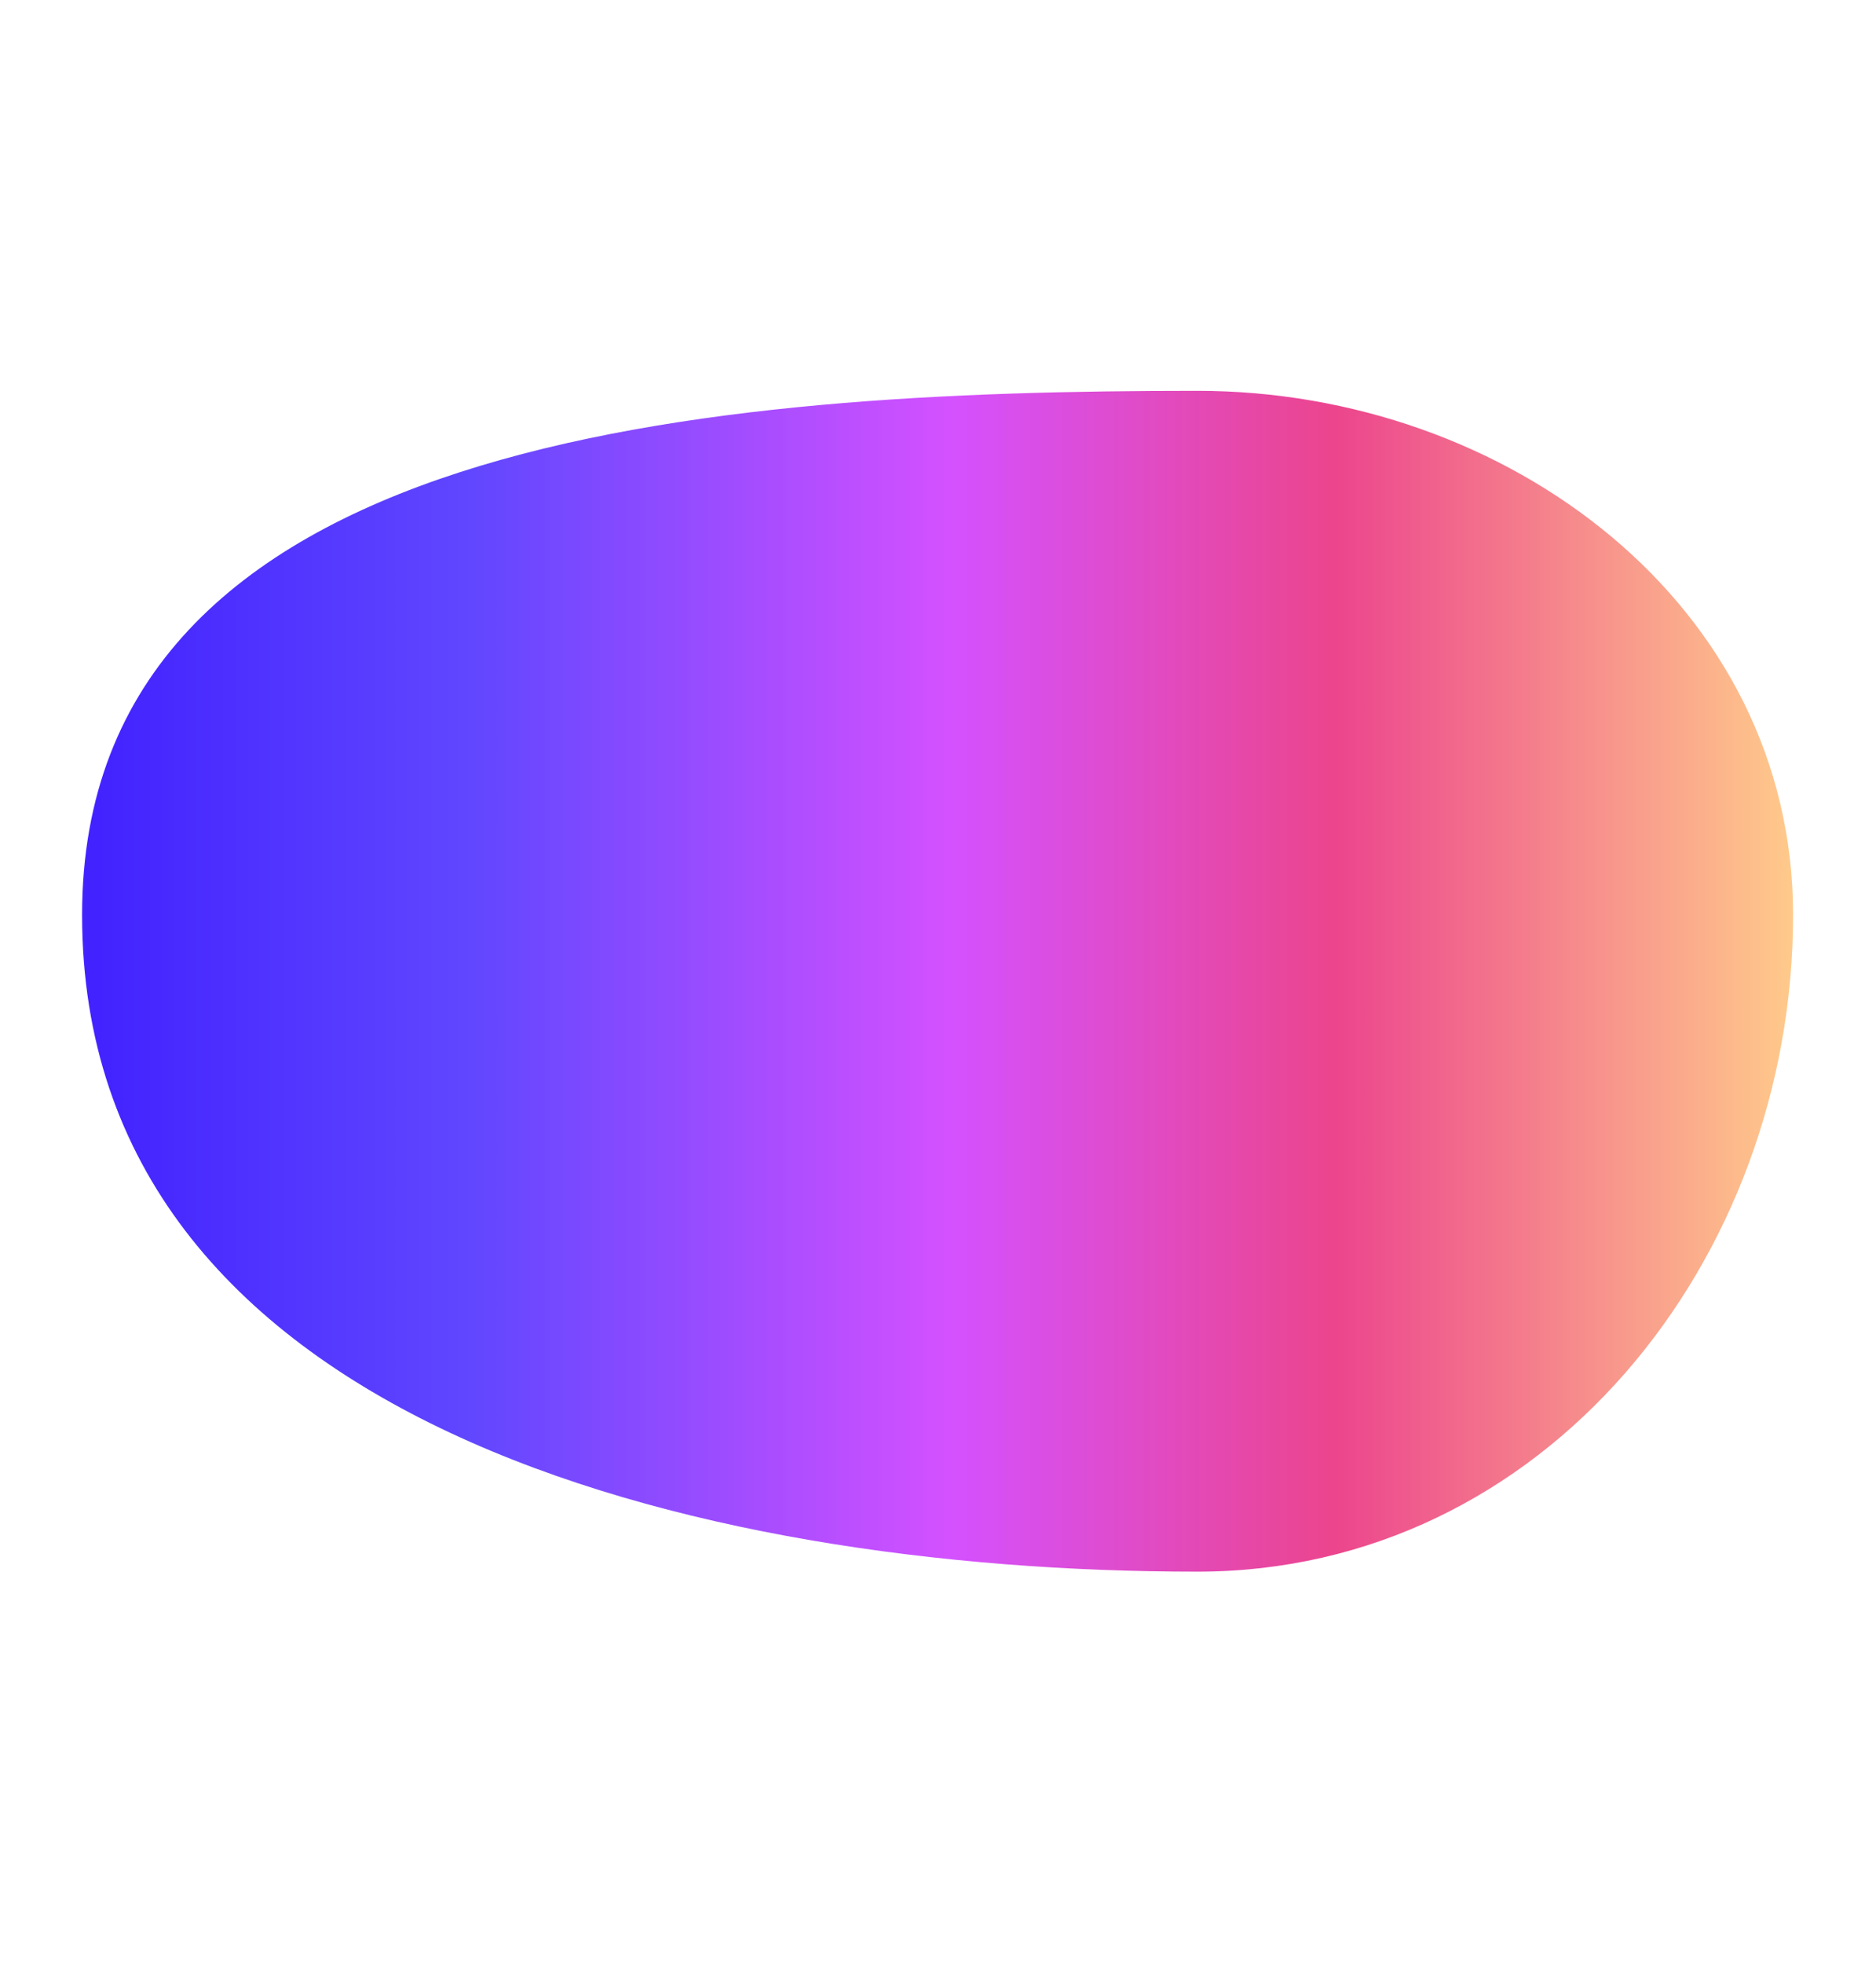 <svg width="1440" height="1507" viewBox="0 0 1440 1507" fill="none" xmlns="http://www.w3.org/2000/svg">
<g filter="url(#filter0_f_82_8)">
<path fill-rule="evenodd" clip-rule="evenodd" d="M919.127 300C1156.96 300 1376.36 464.44 1376.36 702.271C1376.36 968.065 1184.92 1206.42 919.127 1206.42C531.126 1206.42 63 1090.27 63 702.271C63 332.864 549.72 300 919.127 300Z" fill="url(#paint0_linear_82_8)"/>
</g>
<defs>
<filter id="filter0_f_82_8" x="-237" y="0" width="1913.36" height="1506.42" filterUnits="userSpaceOnUse" color-interpolation-filters="sRGB">
<feFlood flood-opacity="0" result="BackgroundImageFix"/>
<feBlend mode="normal" in="SourceGraphic" in2="BackgroundImageFix" result="shape"/>
<feGaussianBlur stdDeviation="150" result="effect1_foregroundBlur_82_8"/>
</filter>
<linearGradient id="paint0_linear_82_8" x1="26" y1="753" x2="1376" y2="753" gradientUnits="userSpaceOnUse">
<stop stop-color="#3D1DFF"/>
<stop offset="0.25" stop-color="#6147FF"/>
<stop offset="0.521" stop-color="#D451FF"/>
<stop offset="0.74" stop-color="#EC458D"/>
<stop offset="1" stop-color="#FFCA8B"/>
</linearGradient>
</defs>
</svg>
